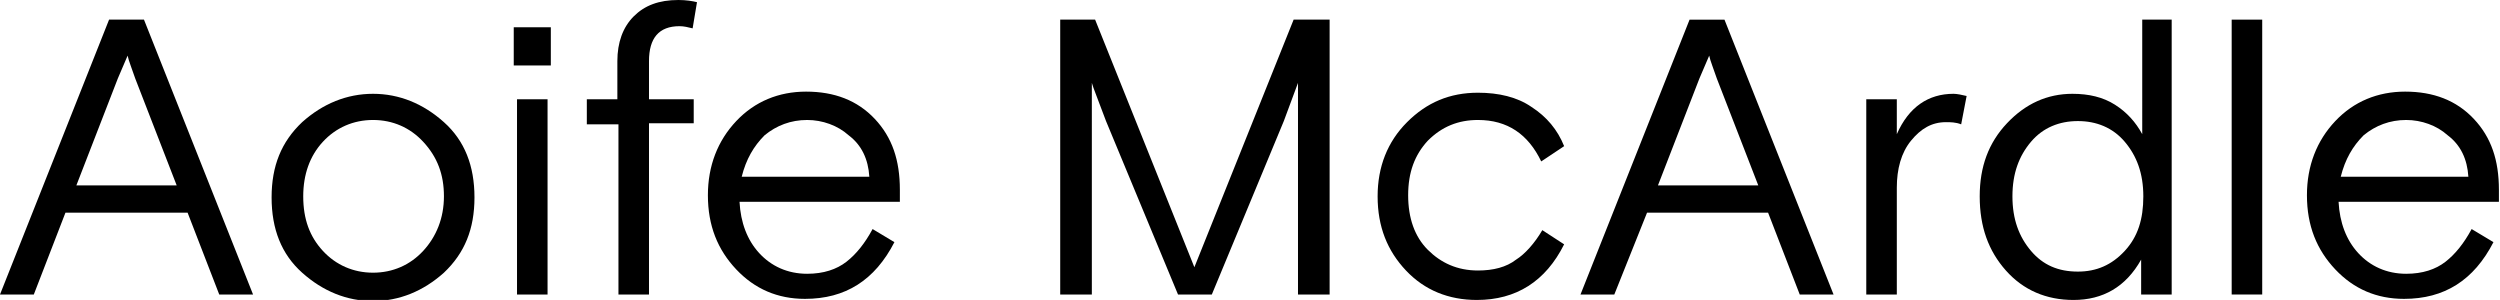 <?xml version="1.0" encoding="utf-8"?>
<!-- Generator: Adobe Illustrator 21.0.0, SVG Export Plug-In . SVG Version: 6.00 Build 0)  -->
<svg version="1.1" id="Layer_1" xmlns="http://www.w3.org/2000/svg" xmlns:xlink="http://www.w3.org/1999/xlink" x="0px" y="0px"
	 viewBox="0 0 229.2 27.5" style="enable-background:new 0 0 229.2 27.5;" xml:space="preserve">
<g>
	<path d="M0,27L10,1.8h3.2l10,25.2h-3.1l-2.9-7.5H6L3.1,27H0z M10.8,7.2L7,17h9.2l-3.8-9.8c-0.3-0.9-0.6-1.6-0.7-2.1L10.8,7.2z"/>
	<path d="M40.7,11.2c1.9,1.7,2.8,4,2.8,6.9c0,2.9-0.9,5.1-2.8,6.9c-1.9,1.7-4.1,2.6-6.5,2.6c-2.4,0-4.6-0.9-6.5-2.6
		c-1.9-1.7-2.8-4-2.8-6.9c0-2.9,0.9-5.1,2.8-6.9c1.9-1.7,4.1-2.6,6.5-2.6C36.6,8.6,38.8,9.5,40.7,11.2z M29.6,23
		c1.2,1.3,2.8,2,4.6,2s3.4-0.7,4.6-2c1.2-1.3,1.9-3,1.9-5c0-2-0.6-3.6-1.9-5c-1.2-1.3-2.8-2-4.6-2s-3.4,0.7-4.6,2
		c-1.2,1.3-1.8,3-1.8,5C27.8,20.1,28.4,21.7,29.6,23z"/>
	<path d="M47.1,6V2.5h3.4V6H47.1z M47.4,27V9.1h2.8V27H47.4z"/>
	<path d="M53.8,11.4V9.1h2.8V5.6c0-1.7,0.5-3.1,1.5-4.1c1-1,2.3-1.5,4.1-1.5c0.7,0,1.3,0.1,1.7,0.2l-0.4,2.4
		c-0.4-0.1-0.8-0.2-1.2-0.2c-1.9,0-2.8,1.1-2.8,3.2v3.5h4.1v2.2h-4.1V27h-2.8V11.4H53.8z"/>
	<path d="M82.6,18.5H67.8c0.1,1.9,0.7,3.5,1.8,4.7c1.1,1.2,2.6,1.9,4.4,1.9c1.5,0,2.7-0.4,3.6-1.1c0.9-0.7,1.7-1.7,2.4-3l2,1.2
		c-1.8,3.5-4.5,5.2-8.2,5.2c-2.5,0-4.6-0.9-6.3-2.7c-1.7-1.8-2.6-4-2.6-6.8c0-2.7,0.9-5,2.6-6.8c1.7-1.8,3.9-2.7,6.4-2.7
		c2.6,0,4.7,0.8,6.3,2.5s2.3,3.8,2.3,6.5V18.5z M74,11c-1.5,0-2.8,0.5-3.9,1.4c-1,1-1.7,2.2-2.1,3.8h11.7c-0.1-1.6-0.7-2.9-1.9-3.8
		C76.8,11.5,75.4,11,74,11z"/>
	<path d="M97.2,27V1.8h3.2l9.1,22.7l9.1-22.7h3.3V27H119V7.6l-1.3,3.5L111.1,27H108l-6.6-15.9c-0.7-1.9-1.2-3.1-1.3-3.5V27H97.2z"/>
	<path d="M141.4,21.1l2,1.3c-1.7,3.4-4.4,5.1-8,5.1c-2.6,0-4.8-0.9-6.5-2.7c-1.7-1.8-2.6-4-2.6-6.8c0-2.7,0.9-5,2.7-6.8
		c1.8-1.8,3.9-2.7,6.5-2.7c1.9,0,3.6,0.4,4.9,1.3c1.4,0.9,2.4,2.1,3,3.6l-2.1,1.4c-1.2-2.5-3.1-3.8-5.8-3.8c-1.8,0-3.3,0.6-4.6,1.9
		c-1.2,1.3-1.8,2.9-1.8,5c0,2.1,0.6,3.8,1.8,5s2.7,1.9,4.6,1.9c1.4,0,2.6-0.3,3.5-1C139.8,23.3,140.7,22.3,141.4,21.1z"/>
	<path d="M144.9,27l10-25.2h3.2l10,25.2h-3.1l-2.9-7.5H151L148,27H144.9z M155.8,7.2l-3.8,9.8h9.2l-3.8-9.8
		c-0.3-0.9-0.6-1.6-0.7-2.1L155.8,7.2z"/>
	<path d="M180.3,8.8l-0.5,2.6c-0.5-0.2-1-0.2-1.4-0.2c-1.3,0-2.3,0.6-3.2,1.7c-0.9,1.1-1.3,2.6-1.3,4.3V27h-2.8V9.1h2.8v3.2
		c1.1-2.5,2.9-3.7,5.2-3.7C179.4,8.6,179.9,8.7,180.3,8.8z"/>
	<path d="M199.1,1.8V27h-2.8v-3.2c-1.4,2.5-3.5,3.7-6.2,3.7c-2.5,0-4.6-0.9-6.2-2.7c-1.6-1.8-2.4-4-2.4-6.8c0-2.7,0.8-4.9,2.5-6.7
		c1.7-1.8,3.7-2.7,6-2.7c1.5,0,2.8,0.3,3.9,1c1.1,0.7,1.9,1.6,2.5,2.7V1.8H199.1z M190.5,24.9c1.7,0,3.1-0.6,4.3-1.9s1.7-2.9,1.7-5
		s-0.6-3.7-1.7-5s-2.6-1.9-4.3-1.9c-1.7,0-3.2,0.6-4.3,1.9s-1.7,2.9-1.7,5s0.6,3.7,1.7,5S188.7,24.9,190.5,24.9z"/>
	<path d="M204.6,27V1.8h2.8V27H204.6z"/>
	<path d="M229.2,18.5h-14.8c0.1,1.9,0.7,3.5,1.8,4.7c1.1,1.2,2.6,1.9,4.4,1.9c1.5,0,2.7-0.4,3.6-1.1c0.9-0.7,1.7-1.7,2.4-3l2,1.2
		c-1.8,3.5-4.5,5.2-8.2,5.2c-2.5,0-4.6-0.9-6.3-2.7c-1.7-1.8-2.6-4-2.6-6.8c0-2.7,0.9-5,2.6-6.8c1.7-1.8,3.9-2.7,6.4-2.7
		c2.6,0,4.7,0.8,6.3,2.5s2.3,3.8,2.3,6.5V18.5z M220.6,11c-1.5,0-2.8,0.5-3.9,1.4c-1,1-1.7,2.2-2.1,3.8h11.7
		c-0.1-1.6-0.7-2.9-1.9-3.8C223.4,11.5,222,11,220.6,11z"/>
</g>
</svg>
